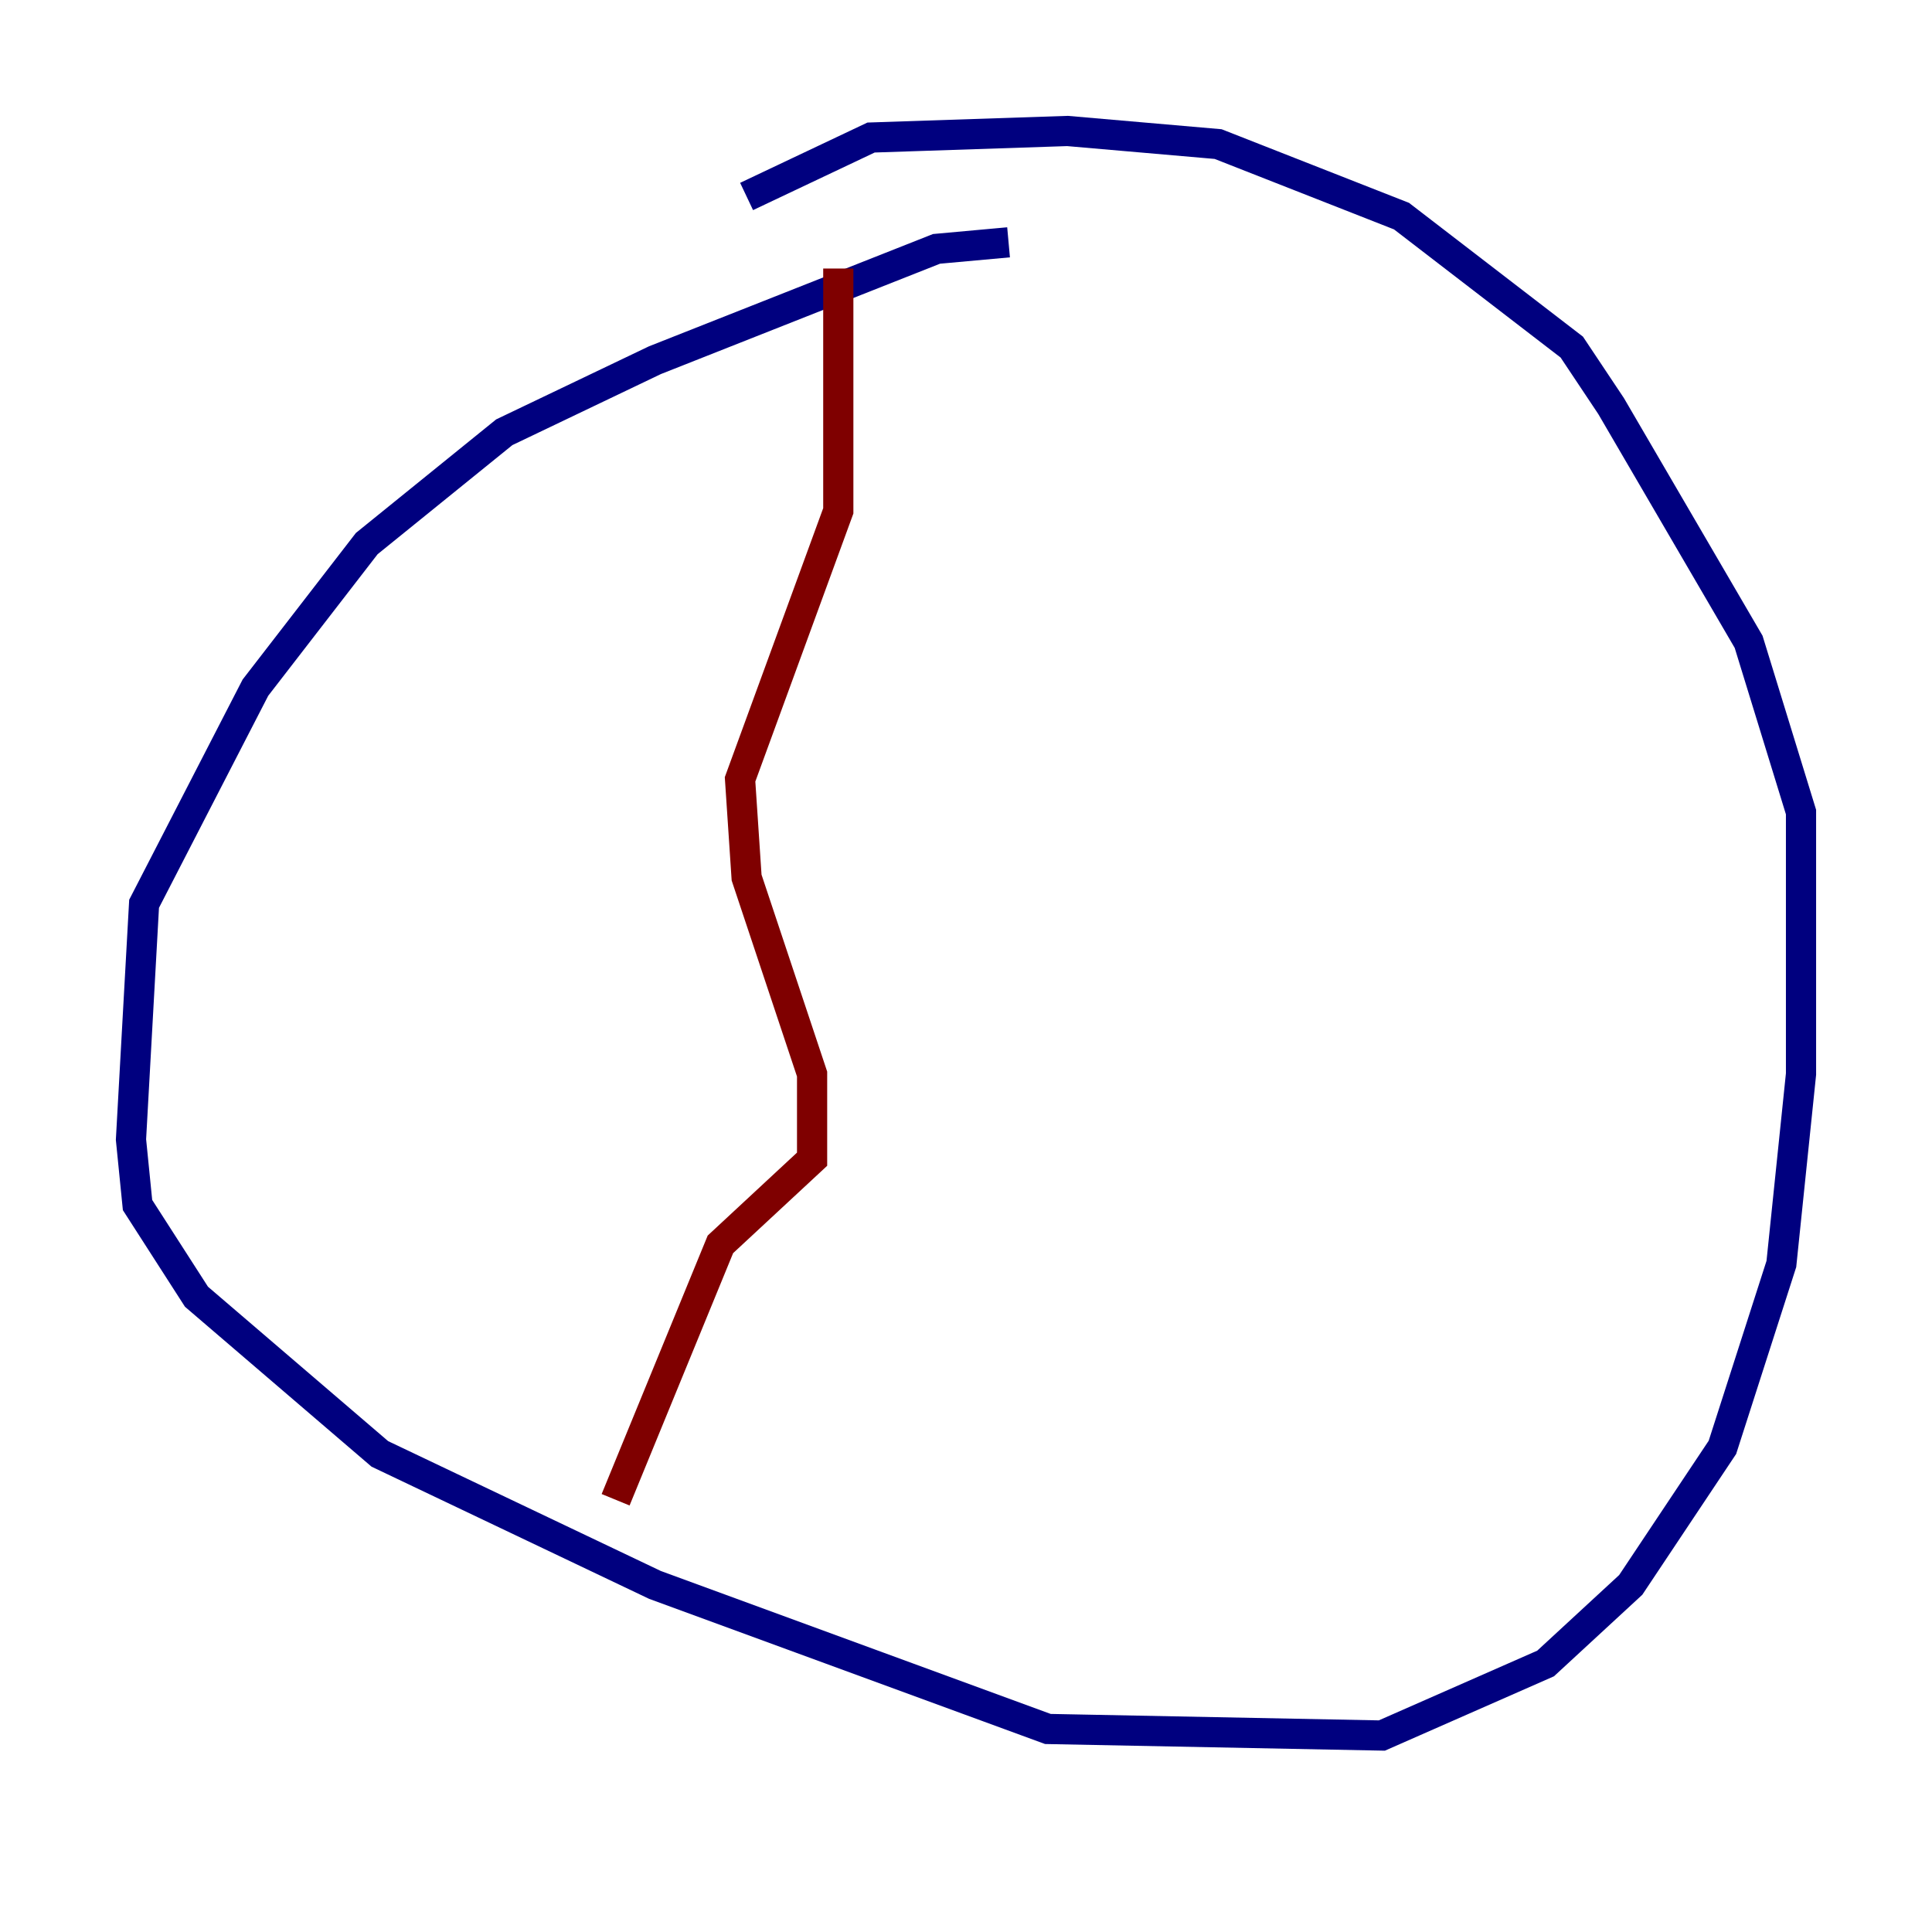 <?xml version="1.0" encoding="utf-8" ?>
<svg baseProfile="tiny" height="128" version="1.2" viewBox="0,0,128,128" width="128" xmlns="http://www.w3.org/2000/svg" xmlns:ev="http://www.w3.org/2001/xml-events" xmlns:xlink="http://www.w3.org/1999/xlink"><defs /><polyline fill="none" points="66.82,16.054 62.047,16.488 43.39,23.864 33.41,28.637 24.298,36.014 16.922,45.559 9.546,59.878 8.678,75.498 9.112,79.837 13.017,85.912 25.166,96.325 43.39,105.003 69.424,114.549 91.552,114.983 102.4,110.21 108.041,105.003 114.115,95.891 118.02,83.742 119.322,71.159 119.322,53.803 115.851,42.522 106.739,26.902 104.136,22.997 92.854,14.319 80.705,9.546 70.725,8.678 57.709,9.112 49.464,13.017" stroke="#00007f" stroke-width="2" /><polyline fill="none" points="55.539,17.79 55.539,33.844 49.031,51.634 49.464,58.142 53.803,71.159 53.803,76.8 47.729,82.441 40.786,99.363" stroke="#7f0000" stroke-width="2" /></svg>